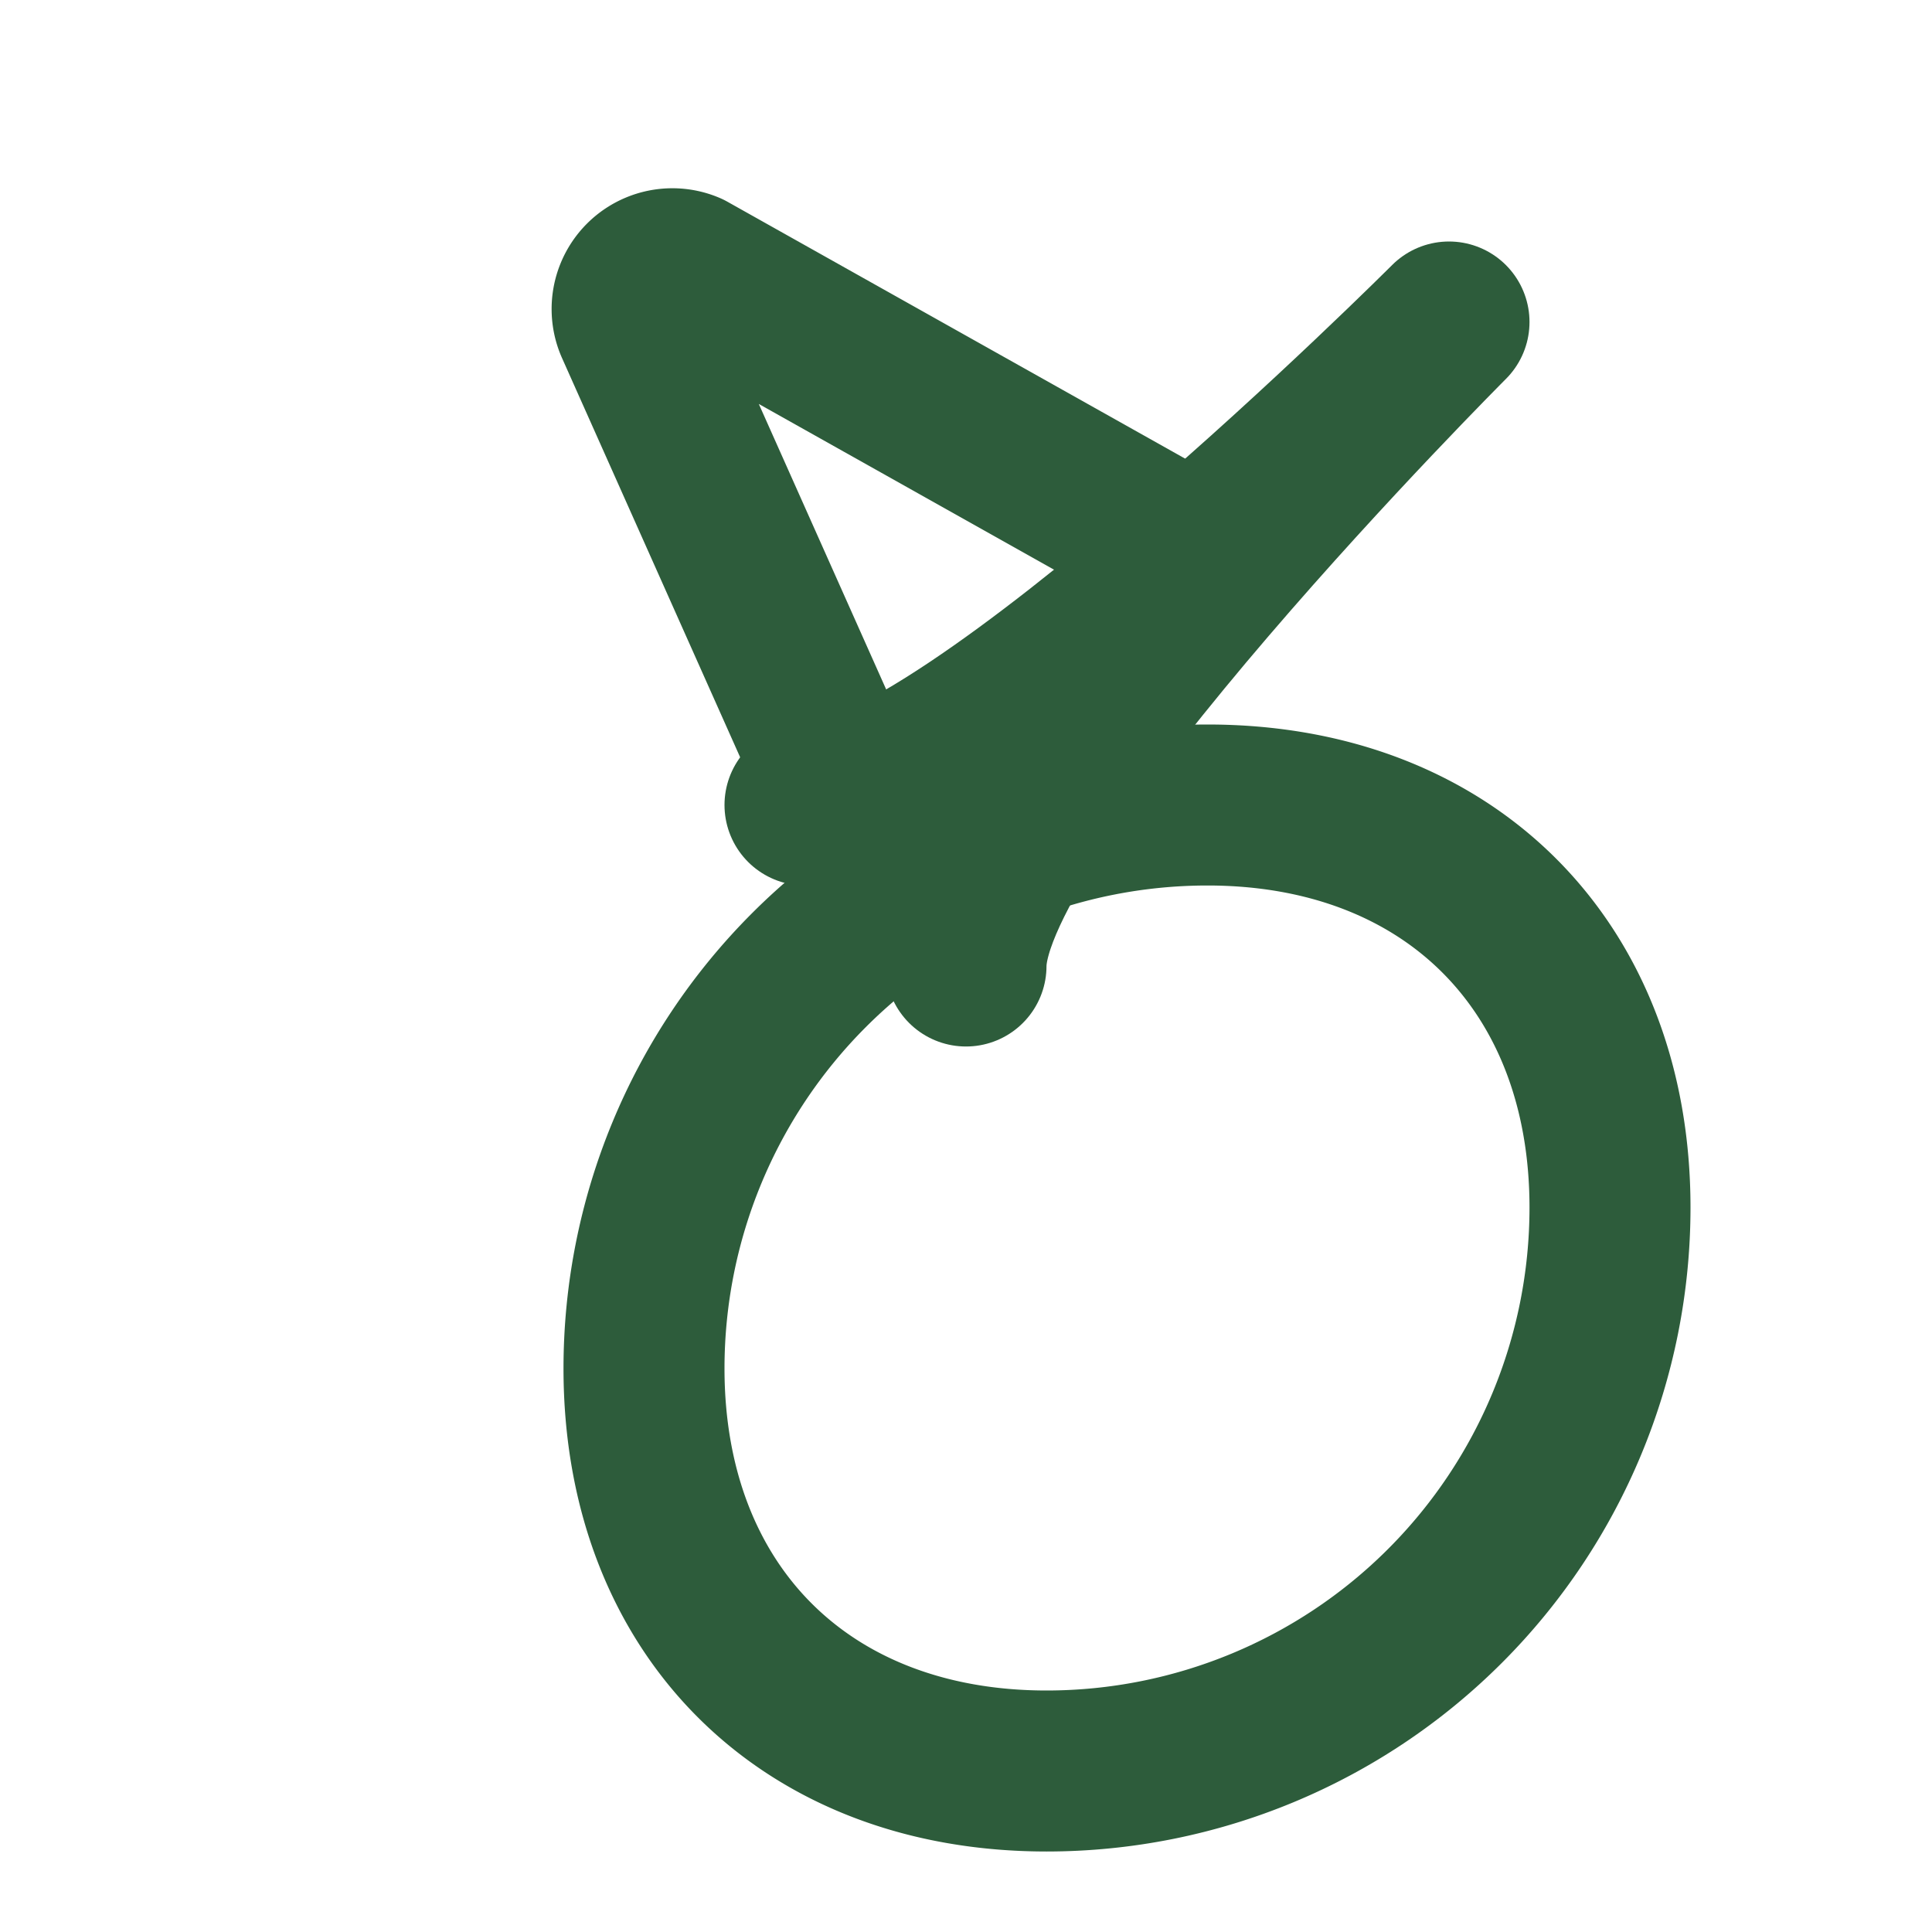 <svg xmlns="http://www.w3.org/2000/svg" width="24" height="24" viewBox="0 0 24 24" fill="none" stroke="#2D5C3B" stroke-width="2" stroke-linecap="round" stroke-linejoin="round">
  <path d="M8 17c0 3 2 5 5 5a7 7 0 0 0 7-7c0-3-2-5-5-5a7 7 0 0 0-7 7Z"></path>
  <path d="M11 11 7.893 4.036a.5.5 0 0 1 .654-.658L15 7"></path>
  <path d="M12 12c0-2 6-8 6-8s-6 6-8 6"></path>
</svg>
